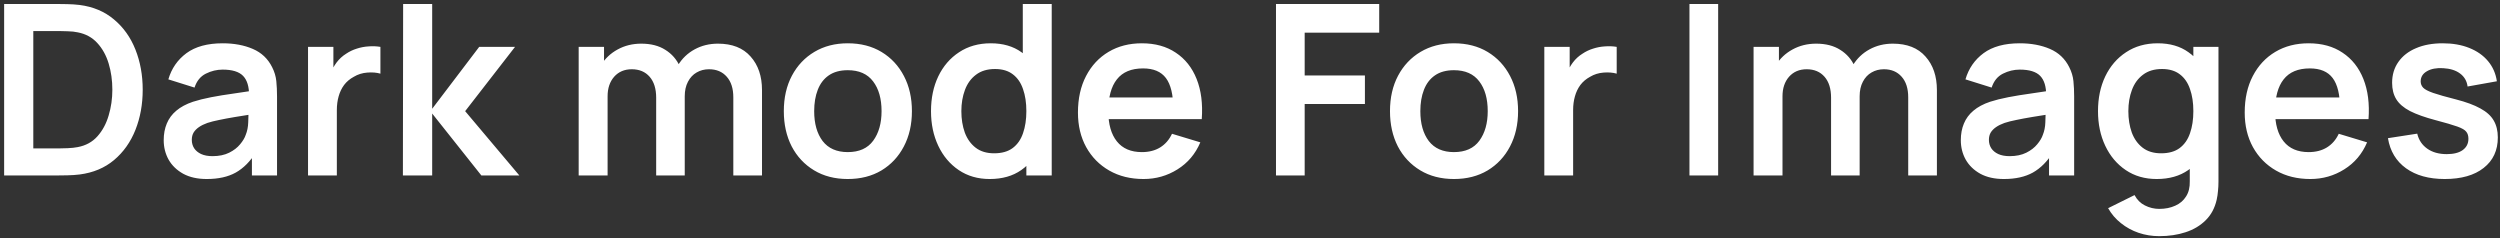 <svg width="399" height="38" viewBox="0 0 399 38" fill="none" xmlns="http://www.w3.org/2000/svg">
<rect x="0" y="0" width="399" height="38" fill="#333333" stroke="none"/>
<path d="M0.66 28V0.64H9.381C9.609 0.64 10.059 0.646 10.73 0.659C11.414 0.672 12.073 0.716 12.706 0.792C14.872 1.071 16.702 1.843 18.197 3.11C19.704 4.364 20.844 5.966 21.617 7.917C22.39 9.868 22.776 12.002 22.776 14.32C22.776 16.638 22.39 18.772 21.617 20.723C20.844 22.674 19.704 24.282 18.197 25.549C16.702 26.803 14.872 27.569 12.706 27.848C12.085 27.924 11.433 27.968 10.749 27.981C10.065 27.994 9.609 28 9.381 28H0.66ZM5.315 23.687H9.381C9.761 23.687 10.242 23.674 10.825 23.649C11.42 23.624 11.946 23.567 12.402 23.478C13.694 23.237 14.745 22.661 15.556 21.749C16.367 20.837 16.962 19.729 17.342 18.424C17.735 17.119 17.931 15.751 17.931 14.32C17.931 12.838 17.735 11.445 17.342 10.14C16.949 8.835 16.341 7.74 15.518 6.853C14.707 5.966 13.669 5.403 12.402 5.162C11.946 5.061 11.42 5.004 10.825 4.991C10.242 4.966 9.761 4.953 9.381 4.953H5.315V23.687ZM33.005 28.57C31.523 28.57 30.269 28.291 29.243 27.734C28.217 27.164 27.438 26.41 26.906 25.473C26.387 24.536 26.127 23.503 26.127 22.376C26.127 21.388 26.292 20.501 26.621 19.716C26.951 18.918 27.457 18.234 28.141 17.664C28.825 17.081 29.712 16.606 30.801 16.239C31.625 15.973 32.587 15.732 33.689 15.517C34.804 15.302 36.007 15.105 37.299 14.928C38.604 14.738 39.966 14.535 41.384 14.32L39.75 15.251C39.763 13.832 39.446 12.787 38.8 12.116C38.154 11.445 37.065 11.109 35.532 11.109C34.608 11.109 33.715 11.324 32.853 11.755C31.992 12.186 31.39 12.927 31.048 13.978L26.868 12.667C27.375 10.932 28.338 9.538 29.756 8.487C31.188 7.436 33.113 6.91 35.532 6.91C37.356 6.91 38.959 7.208 40.339 7.803C41.733 8.398 42.765 9.374 43.436 10.729C43.804 11.451 44.025 12.192 44.101 12.952C44.177 13.699 44.215 14.516 44.215 15.403V28H40.206V23.554L40.871 24.276C39.947 25.758 38.864 26.847 37.622 27.544C36.394 28.228 34.855 28.57 33.005 28.57ZM33.917 24.922C34.956 24.922 35.843 24.738 36.577 24.371C37.312 24.004 37.895 23.554 38.325 23.022C38.769 22.49 39.066 21.99 39.218 21.521C39.459 20.938 39.592 20.273 39.617 19.526C39.655 18.766 39.674 18.152 39.674 17.683L41.08 18.101C39.7 18.316 38.515 18.506 37.527 18.671C36.539 18.836 35.691 18.994 34.981 19.146C34.272 19.285 33.645 19.444 33.1 19.621C32.568 19.811 32.119 20.033 31.751 20.286C31.384 20.539 31.099 20.831 30.896 21.16C30.706 21.489 30.611 21.876 30.611 22.319C30.611 22.826 30.738 23.275 30.991 23.668C31.245 24.048 31.612 24.352 32.093 24.58C32.587 24.808 33.195 24.922 33.917 24.922ZM49.162 28V7.48H53.209V12.477L52.715 11.831C52.968 11.147 53.304 10.526 53.722 9.969C54.153 9.399 54.666 8.93 55.261 8.563C55.768 8.221 56.325 7.955 56.933 7.765C57.554 7.562 58.187 7.442 58.833 7.404C59.479 7.353 60.106 7.379 60.714 7.48V11.755C60.106 11.578 59.403 11.521 58.605 11.584C57.82 11.647 57.11 11.869 56.477 12.249C55.844 12.591 55.324 13.028 54.919 13.56C54.526 14.092 54.235 14.7 54.045 15.384C53.855 16.055 53.76 16.784 53.76 17.569V28H49.162ZM64.302 28L64.34 0.64H68.976V17.36L76.481 7.48H82.2L74.239 17.74L82.884 28H76.823L68.976 18.12V28H64.302ZM117.037 28V15.536C117.037 14.13 116.689 13.034 115.992 12.249C115.296 11.451 114.352 11.052 113.161 11.052C112.427 11.052 111.768 11.223 111.185 11.565C110.603 11.894 110.14 12.388 109.798 13.047C109.456 13.693 109.285 14.466 109.285 15.365L107.252 14.168C107.24 12.749 107.556 11.502 108.202 10.425C108.861 9.336 109.748 8.487 110.862 7.879C111.977 7.271 113.218 6.967 114.586 6.967C116.854 6.967 118.589 7.651 119.792 9.019C121.008 10.374 121.616 12.16 121.616 14.377V28H117.037ZM92.356 28V7.48H96.403V13.845H96.973V28H92.356ZM104.725 28V15.593C104.725 14.162 104.377 13.047 103.68 12.249C102.984 11.451 102.034 11.052 100.83 11.052C99.665 11.052 98.728 11.451 98.018 12.249C97.322 13.047 96.973 14.086 96.973 15.365L94.921 13.997C94.921 12.667 95.251 11.47 95.909 10.406C96.568 9.342 97.455 8.506 98.569 7.898C99.697 7.277 100.957 6.967 102.35 6.967C103.883 6.967 105.162 7.296 106.188 7.955C107.227 8.601 108 9.488 108.506 10.615C109.026 11.73 109.285 12.99 109.285 14.396V28H104.725ZM135.301 28.57C133.249 28.57 131.457 28.108 129.924 27.183C128.391 26.258 127.201 24.985 126.352 23.364C125.516 21.73 125.098 19.855 125.098 17.74C125.098 15.587 125.529 13.699 126.39 12.078C127.251 10.457 128.448 9.19 129.981 8.278C131.514 7.366 133.287 6.91 135.301 6.91C137.366 6.91 139.164 7.372 140.697 8.297C142.23 9.222 143.42 10.501 144.269 12.135C145.118 13.756 145.542 15.625 145.542 17.74C145.542 19.868 145.111 21.749 144.25 23.383C143.401 25.004 142.211 26.277 140.678 27.202C139.145 28.114 137.353 28.57 135.301 28.57ZM135.301 24.276C137.125 24.276 138.48 23.668 139.367 22.452C140.254 21.236 140.697 19.665 140.697 17.74C140.697 15.751 140.247 14.168 139.348 12.99C138.449 11.799 137.1 11.204 135.301 11.204C134.072 11.204 133.059 11.483 132.261 12.04C131.476 12.585 130.893 13.351 130.513 14.339C130.133 15.314 129.943 16.448 129.943 17.74C129.943 19.729 130.393 21.318 131.292 22.509C132.204 23.687 133.54 24.276 135.301 24.276ZM157.955 28.57C156.068 28.57 154.421 28.095 153.015 27.145C151.609 26.195 150.52 24.903 149.747 23.269C148.975 21.635 148.588 19.792 148.588 17.74C148.588 15.663 148.975 13.813 149.747 12.192C150.533 10.558 151.641 9.272 153.072 8.335C154.504 7.385 156.188 6.91 158.126 6.91C160.077 6.91 161.711 7.385 163.028 8.335C164.358 9.272 165.365 10.558 166.049 12.192C166.733 13.826 167.075 15.675 167.075 17.74C167.075 19.779 166.733 21.622 166.049 23.269C165.365 24.903 164.346 26.195 162.99 27.145C161.635 28.095 159.957 28.57 157.955 28.57ZM158.658 24.466C159.887 24.466 160.875 24.187 161.622 23.63C162.382 23.06 162.933 22.268 163.275 21.255C163.63 20.242 163.807 19.07 163.807 17.74C163.807 16.397 163.63 15.226 163.275 14.225C162.933 13.212 162.395 12.426 161.66 11.869C160.926 11.299 159.976 11.014 158.81 11.014C157.582 11.014 156.568 11.318 155.77 11.926C154.972 12.521 154.383 13.332 154.003 14.358C153.623 15.371 153.433 16.499 153.433 17.74C153.433 18.994 153.617 20.134 153.984 21.16C154.364 22.173 154.941 22.978 155.713 23.573C156.486 24.168 157.468 24.466 158.658 24.466ZM163.807 28V13.598H163.237V0.64H167.854V28H163.807ZM182.51 28.57C180.433 28.57 178.609 28.12 177.038 27.221C175.468 26.322 174.239 25.074 173.352 23.478C172.478 21.882 172.041 20.045 172.041 17.968C172.041 15.726 172.472 13.782 173.333 12.135C174.195 10.476 175.392 9.19 176.924 8.278C178.457 7.366 180.23 6.91 182.244 6.91C184.372 6.91 186.177 7.41 187.659 8.411C189.154 9.399 190.262 10.799 190.984 12.61C191.706 14.421 191.979 16.556 191.801 19.013H187.26V17.341C187.248 15.112 186.855 13.484 186.082 12.458C185.31 11.432 184.094 10.919 182.434 10.919C180.56 10.919 179.166 11.502 178.254 12.667C177.342 13.82 176.886 15.511 176.886 17.74C176.886 19.817 177.342 21.426 178.254 22.566C179.166 23.706 180.496 24.276 182.244 24.276C183.372 24.276 184.341 24.029 185.151 23.535C185.975 23.028 186.608 22.3 187.051 21.35L191.573 22.718C190.788 24.567 189.572 26.005 187.925 27.031C186.291 28.057 184.486 28.57 182.51 28.57ZM175.442 19.013V15.555H189.559V19.013H175.442ZM203.648 28V0.64H220.121V5.219H208.227V12.04H217.841V16.6H208.227V28H203.648ZM232.045 28.57C229.993 28.57 228.201 28.108 226.668 27.183C225.136 26.258 223.945 24.985 223.096 23.364C222.26 21.73 221.842 19.855 221.842 17.74C221.842 15.587 222.273 13.699 223.134 12.078C223.996 10.457 225.193 9.19 226.725 8.278C228.258 7.366 230.031 6.91 232.045 6.91C234.11 6.91 235.909 7.372 237.441 8.297C238.974 9.222 240.165 10.501 241.013 12.135C241.862 13.756 242.286 15.625 242.286 17.74C242.286 19.868 241.856 21.749 240.994 23.383C240.146 25.004 238.955 26.277 237.422 27.202C235.89 28.114 234.097 28.57 232.045 28.57ZM232.045 24.276C233.869 24.276 235.225 23.668 236.111 22.452C236.998 21.236 237.441 19.665 237.441 17.74C237.441 15.751 236.992 14.168 236.092 12.99C235.193 11.799 233.844 11.204 232.045 11.204C230.817 11.204 229.803 11.483 229.005 12.04C228.22 12.585 227.637 13.351 227.257 14.339C226.877 15.314 226.687 16.448 226.687 17.74C226.687 19.729 227.137 21.318 228.036 22.509C228.948 23.687 230.285 24.276 232.045 24.276ZM246.473 28V7.48H250.52V12.477L250.026 11.831C250.279 11.147 250.615 10.526 251.033 9.969C251.463 9.399 251.976 8.93 252.572 8.563C253.078 8.221 253.636 7.955 254.244 7.765C254.864 7.562 255.498 7.442 256.144 7.404C256.79 7.353 257.417 7.379 258.025 7.48V11.755C257.417 11.578 256.714 11.521 255.916 11.584C255.13 11.647 254.421 11.869 253.788 12.249C253.154 12.591 252.635 13.028 252.23 13.56C251.837 14.092 251.546 14.7 251.356 15.384C251.166 16.055 251.071 16.784 251.071 17.569V28H246.473ZM269.638 28V0.64H274.217V28H269.638ZM304.551 28V15.536C304.551 14.13 304.203 13.034 303.506 12.249C302.809 11.451 301.866 11.052 300.675 11.052C299.94 11.052 299.282 11.223 298.699 11.565C298.116 11.894 297.654 12.388 297.312 13.047C296.97 13.693 296.799 14.466 296.799 15.365L294.766 14.168C294.753 12.749 295.07 11.502 295.716 10.425C296.375 9.336 297.261 8.487 298.376 7.879C299.491 7.271 300.732 6.967 302.1 6.967C304.367 6.967 306.103 7.651 307.306 9.019C308.522 10.374 309.13 12.16 309.13 14.377V28H304.551ZM279.87 28V7.48H283.917V13.845H284.487V28H279.87ZM292.239 28V15.593C292.239 14.162 291.891 13.047 291.194 12.249C290.497 11.451 289.547 11.052 288.344 11.052C287.179 11.052 286.241 11.451 285.532 12.249C284.835 13.047 284.487 14.086 284.487 15.365L282.435 13.997C282.435 12.667 282.764 11.47 283.423 10.406C284.082 9.342 284.968 8.506 286.083 7.898C287.21 7.277 288.471 6.967 289.864 6.967C291.397 6.967 292.676 7.296 293.702 7.955C294.741 8.601 295.513 9.488 296.02 10.615C296.539 11.73 296.799 12.99 296.799 14.396V28H292.239ZM319.824 28.57C318.342 28.57 317.088 28.291 316.062 27.734C315.036 27.164 314.257 26.41 313.725 25.473C313.205 24.536 312.946 23.503 312.946 22.376C312.946 21.388 313.11 20.501 313.44 19.716C313.769 18.918 314.276 18.234 314.96 17.664C315.644 17.081 316.53 16.606 317.62 16.239C318.443 15.973 319.406 15.732 320.508 15.517C321.622 15.302 322.826 15.105 324.118 14.928C325.422 14.738 326.784 14.535 328.203 14.32L326.569 15.251C326.581 13.832 326.265 12.787 325.619 12.116C324.973 11.445 323.883 11.109 322.351 11.109C321.426 11.109 320.533 11.324 319.672 11.755C318.81 12.186 318.209 12.927 317.867 13.978L313.687 12.667C314.193 10.932 315.156 9.538 316.575 8.487C318.006 7.436 319.931 6.91 322.351 6.91C324.175 6.91 325.777 7.208 327.158 7.803C328.551 8.398 329.583 9.374 330.255 10.729C330.622 11.451 330.844 12.192 330.92 12.952C330.996 13.699 331.034 14.516 331.034 15.403V28H327.025V23.554L327.69 24.276C326.765 25.758 325.682 26.847 324.441 27.544C323.212 28.228 321.673 28.57 319.824 28.57ZM320.736 24.922C321.774 24.922 322.661 24.738 323.396 24.371C324.13 24.004 324.713 23.554 325.144 23.022C325.587 22.49 325.885 21.99 326.037 21.521C326.277 20.938 326.41 20.273 326.436 19.526C326.474 18.766 326.493 18.152 326.493 17.683L327.899 18.101C326.518 18.316 325.334 18.506 324.346 18.671C323.358 18.836 322.509 18.994 321.8 19.146C321.09 19.285 320.463 19.444 319.919 19.621C319.387 19.811 318.937 20.033 318.57 20.286C318.202 20.539 317.917 20.831 317.715 21.16C317.525 21.489 317.43 21.876 317.43 22.319C317.43 22.826 317.556 23.275 317.81 23.668C318.063 24.048 318.43 24.352 318.912 24.58C319.406 24.808 320.014 24.922 320.736 24.922ZM344.606 37.69C343.466 37.69 342.371 37.513 341.319 37.158C340.281 36.803 339.343 36.29 338.507 35.619C337.671 34.96 336.987 34.162 336.455 33.225L340.673 31.135C341.066 31.882 341.617 32.433 342.326 32.788C343.048 33.155 343.815 33.339 344.625 33.339C345.575 33.339 346.424 33.168 347.171 32.826C347.919 32.497 348.495 32.003 348.9 31.344C349.318 30.698 349.515 29.887 349.489 28.912V23.079H350.059V7.48H354.068V28.988C354.068 29.507 354.043 30.001 353.992 30.47C353.954 30.951 353.885 31.42 353.783 31.876C353.479 33.206 352.897 34.295 352.035 35.144C351.174 36.005 350.104 36.645 348.824 37.063C347.558 37.481 346.152 37.69 344.606 37.69ZM344.207 28.57C342.32 28.57 340.673 28.095 339.267 27.145C337.861 26.195 336.772 24.903 335.999 23.269C335.227 21.635 334.84 19.792 334.84 17.74C334.84 15.663 335.227 13.813 335.999 12.192C336.785 10.558 337.893 9.272 339.324 8.335C340.756 7.385 342.44 6.91 344.378 6.91C346.329 6.91 347.963 7.385 349.28 8.335C350.61 9.272 351.617 10.558 352.301 12.192C352.985 13.826 353.327 15.675 353.327 17.74C353.327 19.779 352.985 21.622 352.301 23.269C351.617 24.903 350.598 26.195 349.242 27.145C347.887 28.095 346.209 28.57 344.207 28.57ZM344.91 24.466C346.139 24.466 347.127 24.187 347.874 23.63C348.634 23.06 349.185 22.268 349.527 21.255C349.882 20.242 350.059 19.07 350.059 17.74C350.059 16.397 349.882 15.226 349.527 14.225C349.185 13.212 348.647 12.426 347.912 11.869C347.178 11.299 346.228 11.014 345.062 11.014C343.834 11.014 342.82 11.318 342.022 11.926C341.224 12.521 340.635 13.332 340.255 14.358C339.875 15.371 339.685 16.499 339.685 17.74C339.685 18.994 339.869 20.134 340.236 21.16C340.616 22.173 341.193 22.978 341.965 23.573C342.738 24.168 343.72 24.466 344.91 24.466ZM368.725 28.57C366.648 28.57 364.824 28.12 363.253 27.221C361.683 26.322 360.454 25.074 359.567 23.478C358.693 21.882 358.256 20.045 358.256 17.968C358.256 15.726 358.687 13.782 359.548 12.135C360.41 10.476 361.607 9.19 363.139 8.278C364.672 7.366 366.445 6.91 368.459 6.91C370.587 6.91 372.392 7.41 373.874 8.411C375.369 9.399 376.477 10.799 377.199 12.61C377.921 14.421 378.194 16.556 378.016 19.013H373.475V17.341C373.463 15.112 373.07 13.484 372.297 12.458C371.525 11.432 370.309 10.919 368.649 10.919C366.775 10.919 365.381 11.502 364.469 12.667C363.557 13.82 363.101 15.511 363.101 17.74C363.101 19.817 363.557 21.426 364.469 22.566C365.381 23.706 366.711 24.276 368.459 24.276C369.587 24.276 370.556 24.029 371.366 23.535C372.19 23.028 372.823 22.3 373.266 21.35L377.788 22.718C377.003 24.567 375.787 26.005 374.14 27.031C372.506 28.057 370.701 28.57 368.725 28.57ZM361.657 19.013V15.555H375.774V19.013H361.657ZM390.179 28.57C387.645 28.57 385.587 28 384.004 26.86C382.42 25.72 381.458 24.118 381.116 22.053L385.79 21.331C386.03 22.344 386.562 23.142 387.386 23.725C388.209 24.308 389.248 24.599 390.502 24.599C391.604 24.599 392.452 24.384 393.048 23.953C393.656 23.51 393.96 22.908 393.96 22.148C393.96 21.679 393.846 21.306 393.618 21.027C393.402 20.736 392.921 20.457 392.174 20.191C391.426 19.925 390.28 19.589 388.735 19.184C387.012 18.728 385.644 18.24 384.631 17.721C383.617 17.189 382.889 16.562 382.446 15.84C382.002 15.118 381.781 14.244 381.781 13.218C381.781 11.939 382.116 10.824 382.788 9.874C383.459 8.924 384.396 8.196 385.6 7.689C386.803 7.17 388.222 6.91 389.856 6.91C391.452 6.91 392.864 7.157 394.093 7.651C395.334 8.145 396.335 8.848 397.095 9.76C397.855 10.672 398.323 11.742 398.501 12.971L393.827 13.807C393.713 12.933 393.314 12.243 392.63 11.736C391.958 11.229 391.059 10.944 389.932 10.881C388.855 10.818 387.987 10.982 387.329 11.375C386.67 11.755 386.341 12.293 386.341 12.99C386.341 13.383 386.474 13.718 386.74 13.997C387.006 14.276 387.538 14.554 388.336 14.833C389.146 15.112 390.35 15.454 391.946 15.859C393.58 16.277 394.884 16.758 395.86 17.303C396.848 17.835 397.557 18.475 397.988 19.222C398.431 19.969 398.653 20.875 398.653 21.939C398.653 24.004 397.899 25.625 396.392 26.803C394.897 27.981 392.826 28.57 390.179 28.57Z" fill="white"/>
</svg>
